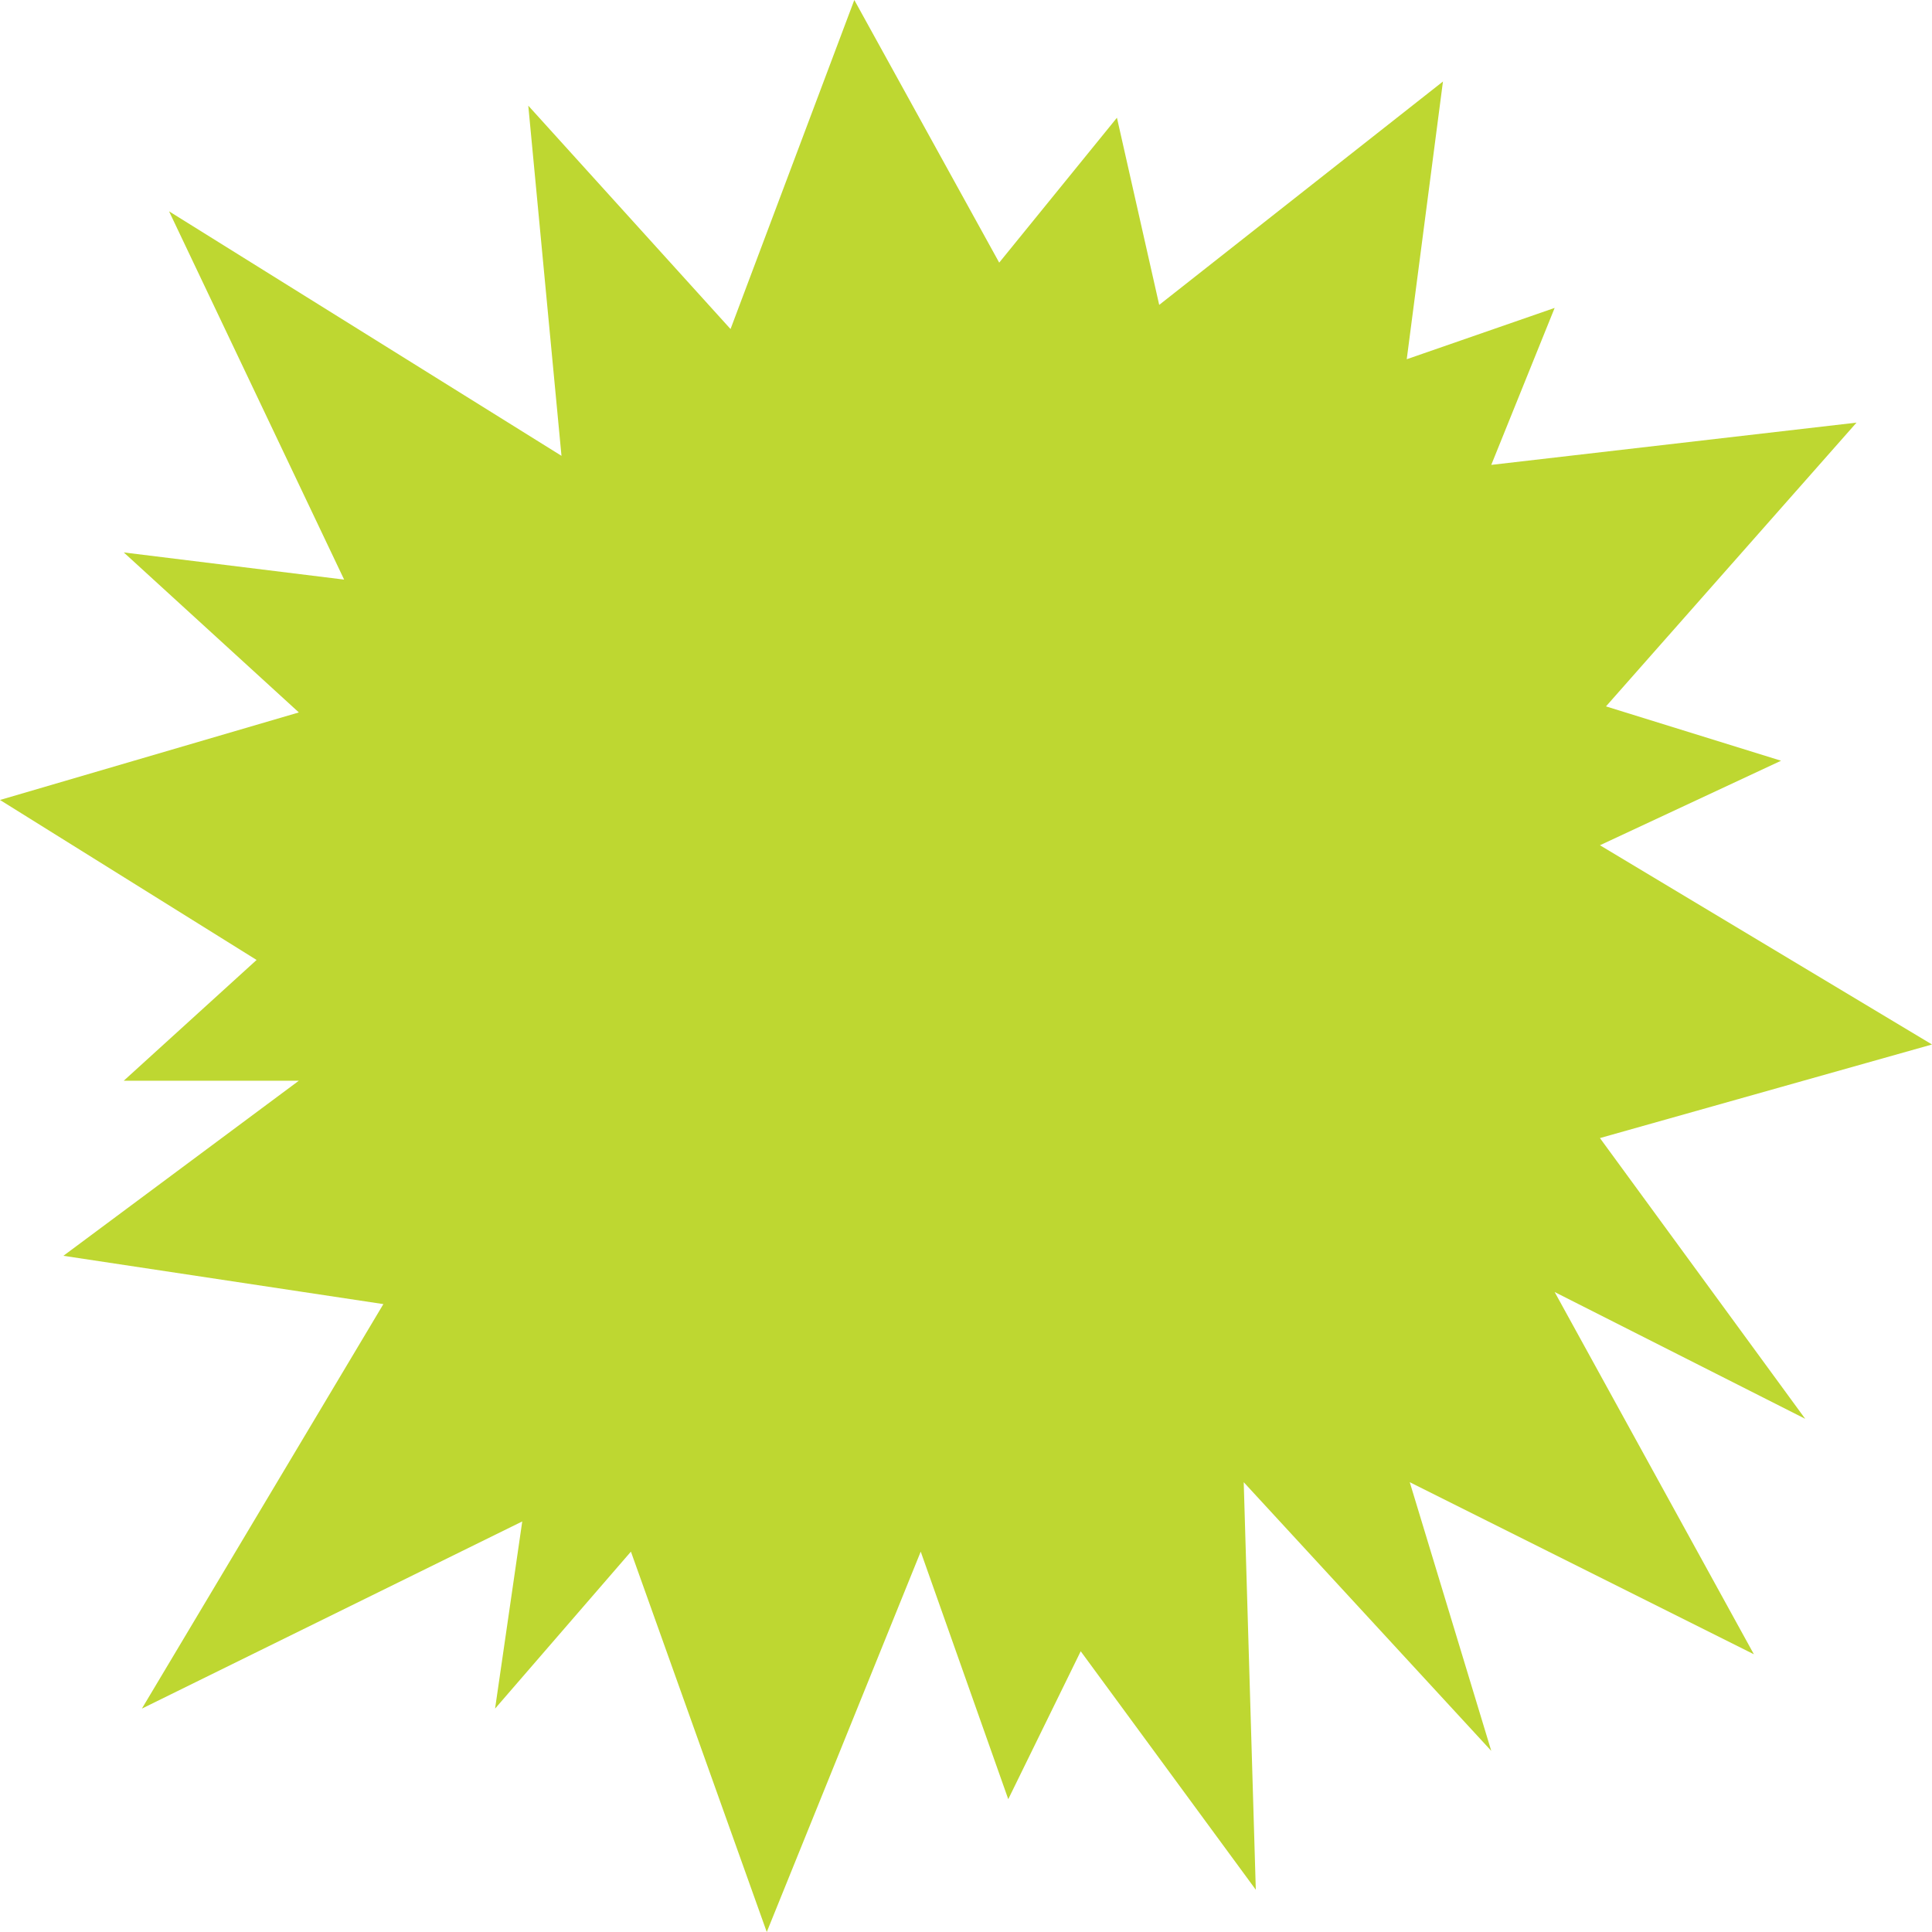 <?xml version="1.0" encoding="utf-8"?>
<svg width="64px" height="64px" viewBox="0 0 64 64" version="1.1" xmlns="http://www.w3.org/2000/svg" xmlns:xlink="http://www.w3.org/1999/xlink">
<polygon fill="#BED731" points="59.8,47 51.5,42.8 58.1,54.8 46.7,49.1 49.4,58 41.2,49.1 41.6,62.6 35.8,54.7 33.4,59.6 30.5,51.4 
	25.4,64 20.9,51.4 16.4,56.6 17.3,50.4 4.7,56.6 12.7,43.2 2.1,41.6 9.9,35.8 4.1,35.8 8.5,31.8 0,26.5 9.9,23.6 4.1,18.3 
	11.4,19.2 5.6,7 18.6,15.1 17.5,3.5 24.2,10.9 28.3,0 33.1,8.7 37,3.9 38.4,10.1 47.8,2.7 46.6,11.9 51.5,10.2 49.4,15.4 61.5,14 
	53.2,23.4 59,25.2 53,28 64,34.6 53,37.7 "/>
</svg>
